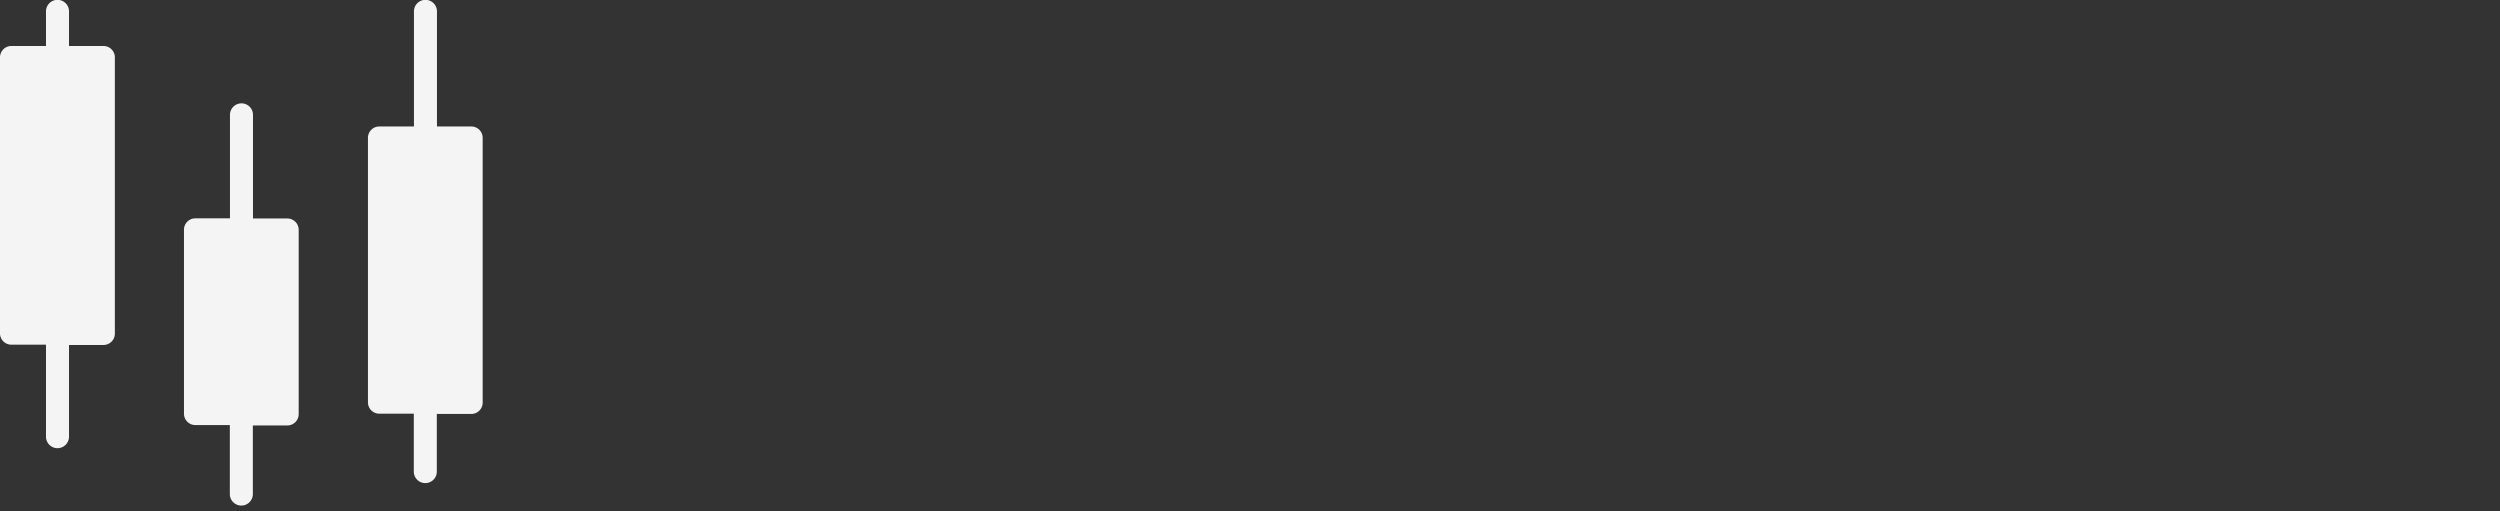 <svg xmlns="http://www.w3.org/2000/svg" width="88" height="18" viewBox="0 0 88 18"><rect x="0" y="0" width="88" height="18" fill="#333333" stroke="none"/><defs><style>.a,.b{fill:#f4f4f4;}.a{font-size:14px;font-family:GoogleSans-Bold, Google Sans;font-weight:700;letter-spacing:0.03em;}</style></defs><g transform="translate(-122 -354)"><g transform="translate(119 351)"><path class="b" d="M22.643,16.048H21.429V12.4a.4.4,0,1,0-.81,0v3.643H19.4a.4.4,0,0,0-.4.4v6.476a.4.4,0,0,0,.4.4h1.214v2.429a.4.4,0,1,0,.81,0V23.333h1.214a.4.4,0,0,0,.4-.4V16.452A.4.4,0,0,0,22.643,16.048Z" transform="translate(-9.524 -5.357)"/><path class="b" d="M6.643,4.619H5.429V3.4a.4.4,0,1,0-.81,0V4.619H3.4a.4.4,0,0,0-.4.4v9.714a.4.4,0,0,0,.4.4H4.619v3.238a.4.4,0,1,0,.81,0V15.143H6.643a.4.4,0,0,0,.4-.4V5.024A.4.4,0,0,0,6.643,4.619Z"/><path class="b" d="M38.643,7.452H37.429V3.4a.4.4,0,0,0-.81,0V7.452H35.4a.4.4,0,0,0-.4.4v9.31a.4.4,0,0,0,.4.4h1.214V19.6a.4.4,0,0,0,.81,0V17.571h1.214a.4.4,0,0,0,.4-.4V7.857A.4.4,0,0,0,38.643,7.452Z" transform="translate(-19.048)"/></g></g></svg>